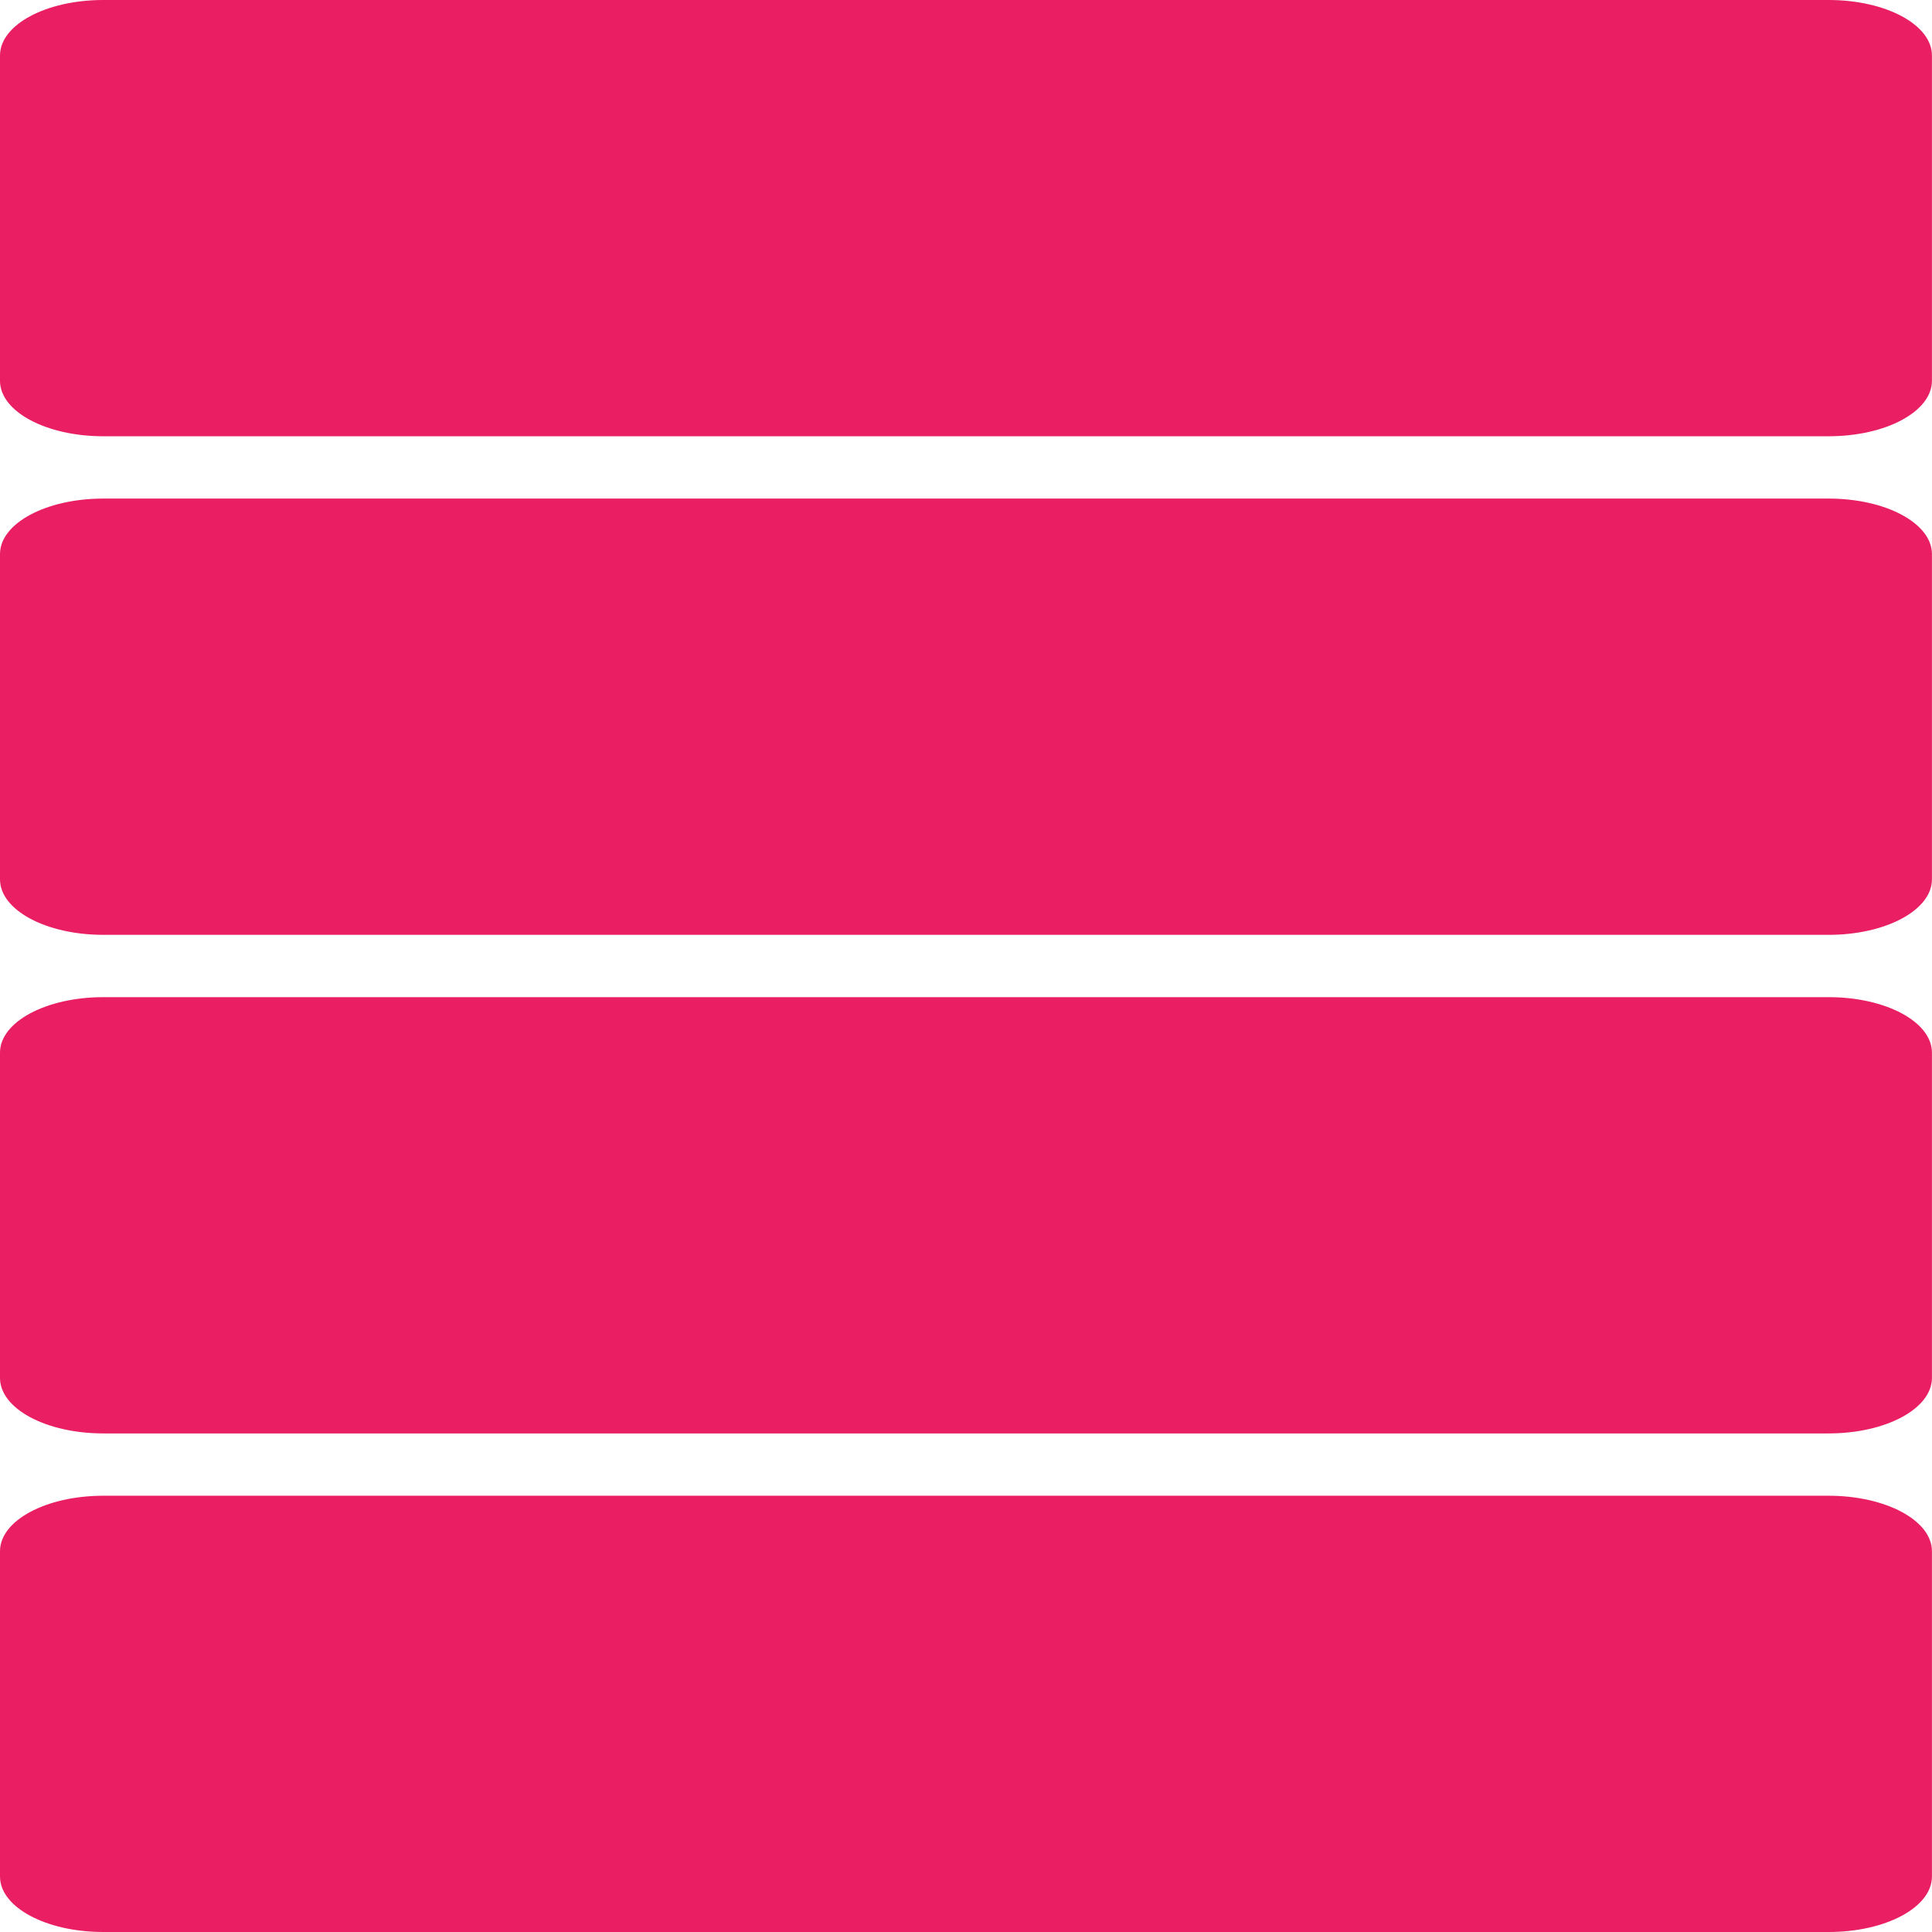 <svg xmlns="http://www.w3.org/2000/svg" viewBox="0 0 31 31"><path d="m10.157 1013.36h27.685c.918 0 1.657.397 1.657.89v5.22c0 .493-.739.89-1.657.89h-27.685c-.918 0-1.657-.397-1.657-.89v-5.22c0-.493.739-.89 1.657-.89m0 24h27.685c.918 0 1.657.397 1.657.89v5.22c0 .493-.739.89-1.657.89h-27.685c-.918 0-1.657-.397-1.657-.89v-5.22c0-.493.739-.89 1.657-.89m0-16h27.685c.918 0 1.657.397 1.657.89v5.22c0 .493-.739.89-1.657.89h-27.685c-.918 0-1.657-.397-1.657-.89v-5.22c0-.493.739-.89 1.657-.89m0 8h27.685c.918 0 1.657.397 1.657.89v5.22c0 .493-.739.89-1.657.89h-27.685c-.918 0-1.657-.397-1.657-.89v-5.22c0-.493.739-.89 1.657-.89" fill="#E91E63" transform="translate(-8.5-1013.36)"/></svg>